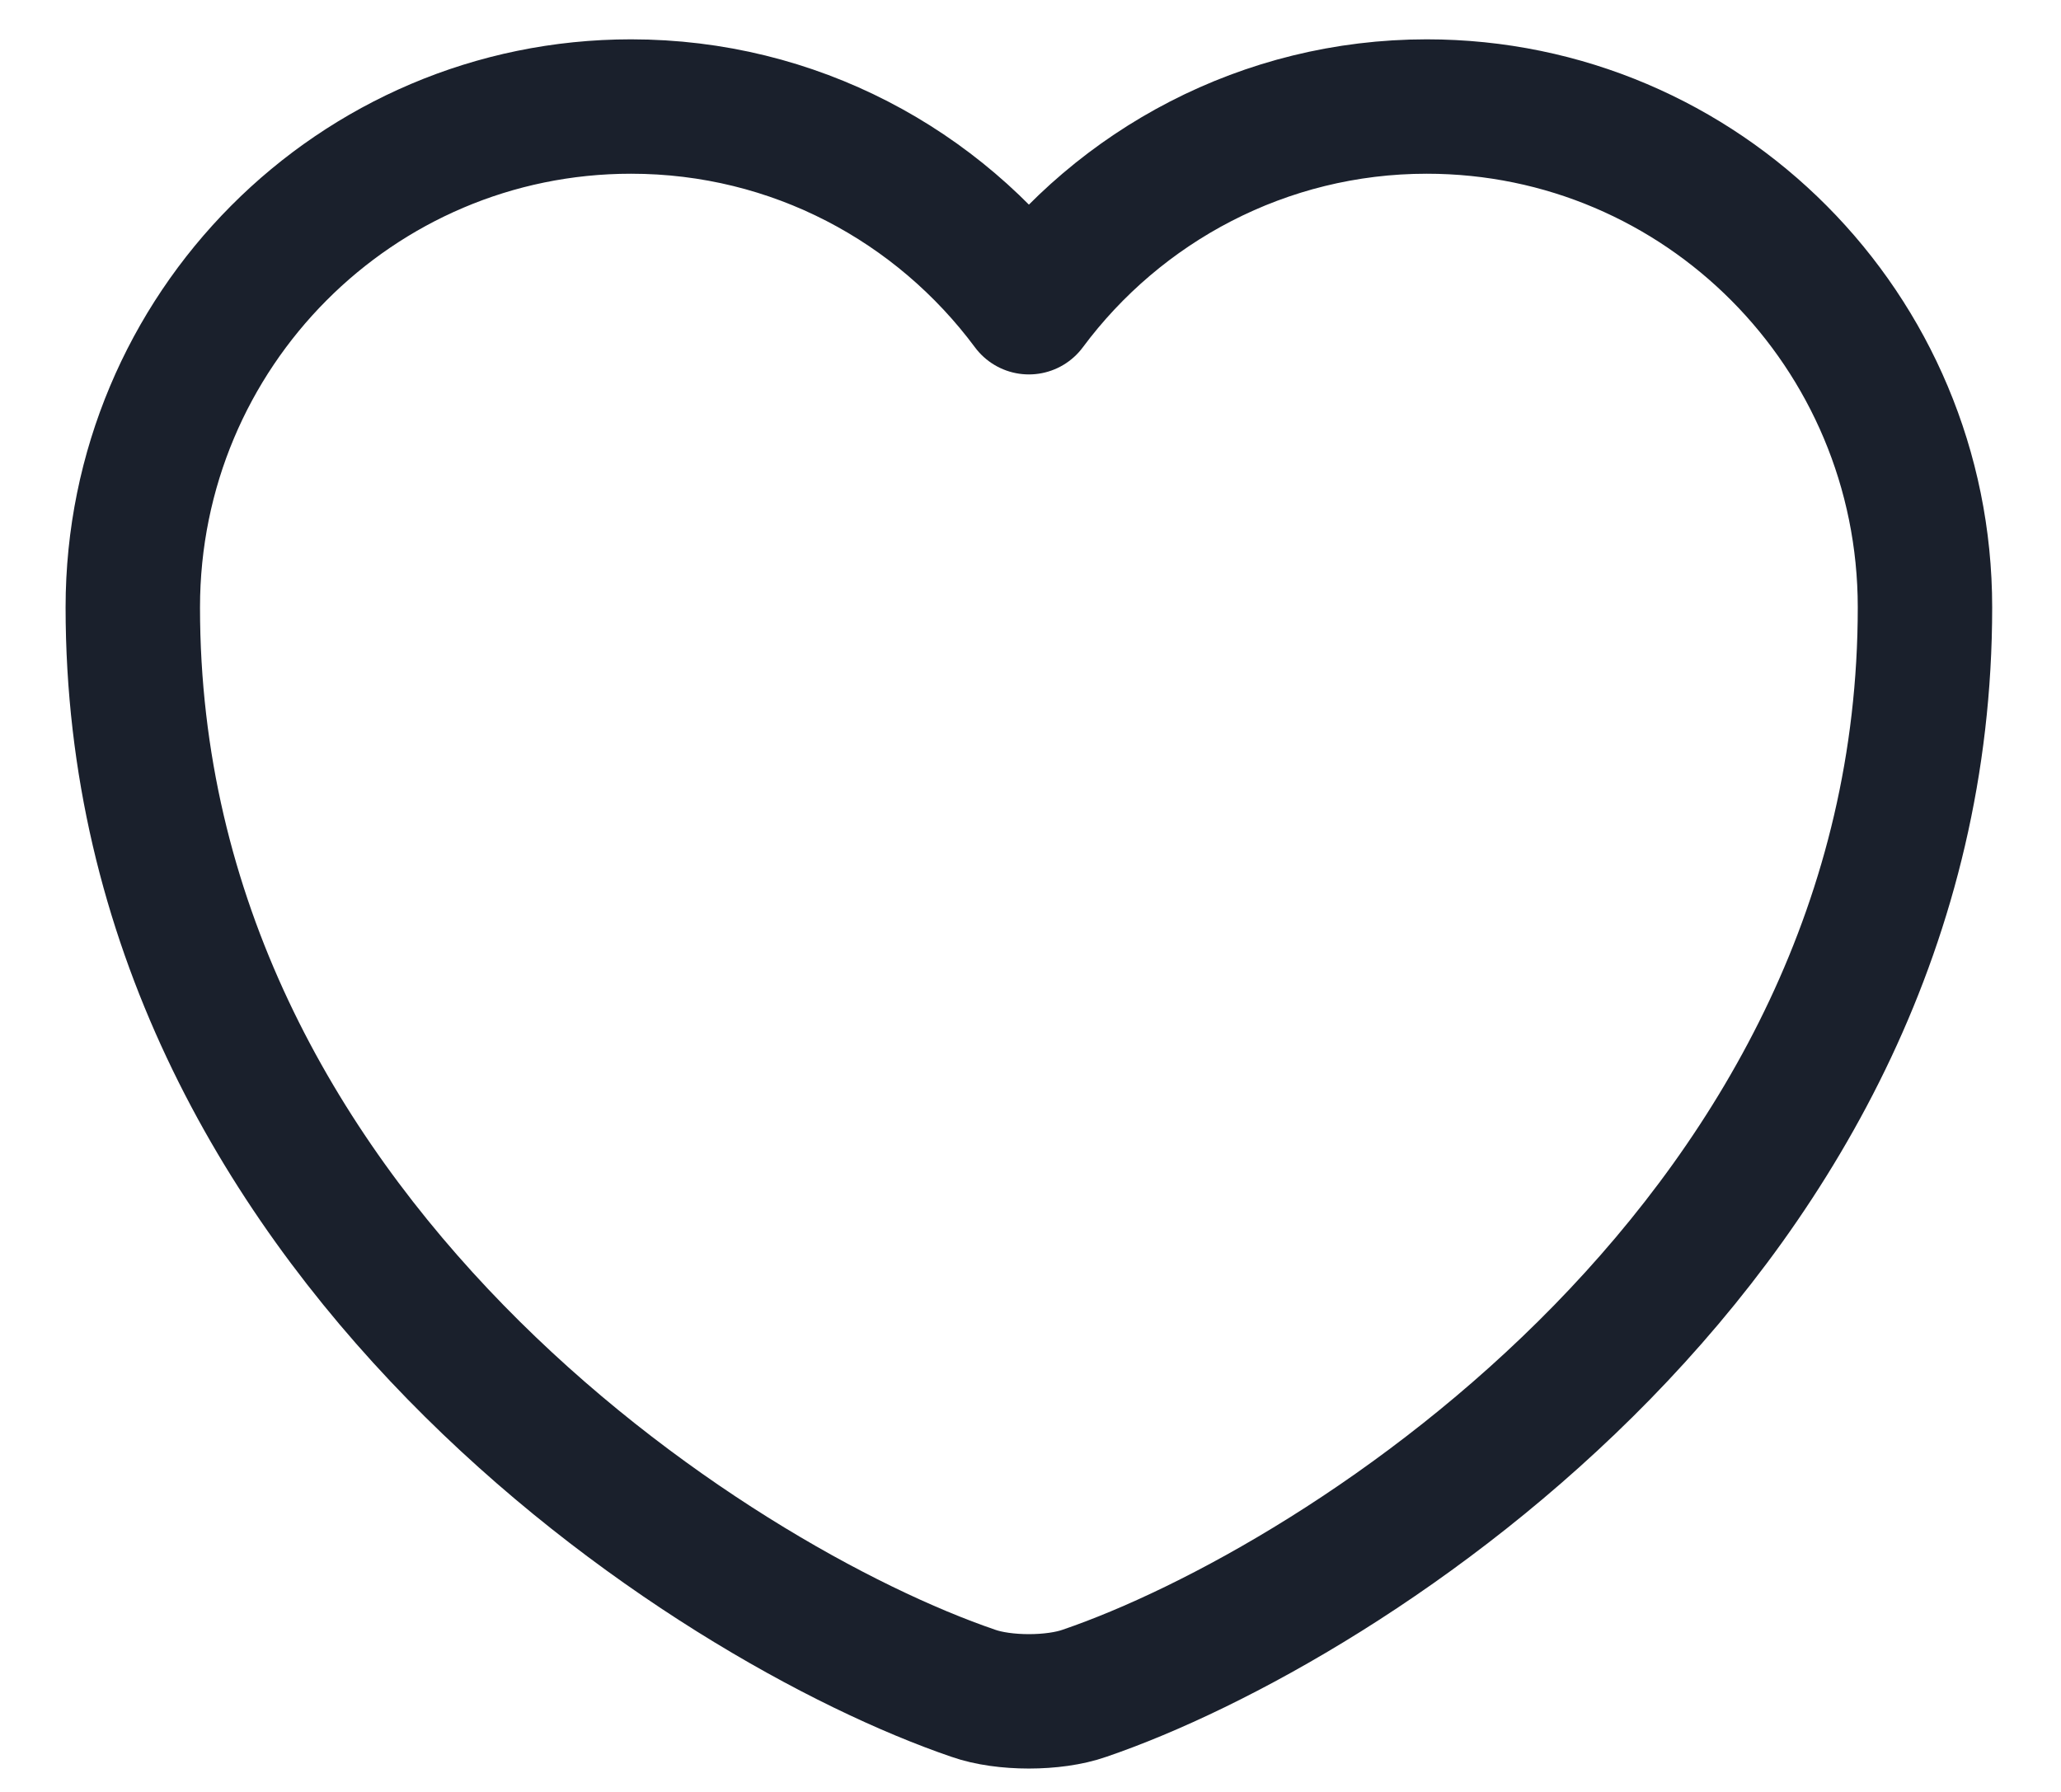 <?xml version="1.0" encoding="UTF-8" standalone="no"?><svg width='23' height='20' viewBox='0 0 23 20' fill='none' xmlns='http://www.w3.org/2000/svg'>
<path d='M12.102 18.899C11.762 19.019 11.202 19.019 10.862 18.899C7.962 17.909 1.482 13.779 1.482 6.779C1.482 3.689 3.972 1.189 7.042 1.189C8.862 1.189 10.472 2.069 11.482 3.429C12.492 2.069 14.112 1.189 15.922 1.189C18.992 1.189 21.482 3.689 21.482 6.779C21.482 13.779 15.002 17.909 12.102 18.899Z' stroke='#1A202C' stroke-width='1.5' stroke-linecap='round' stroke-linejoin='round'/>
</svg>
